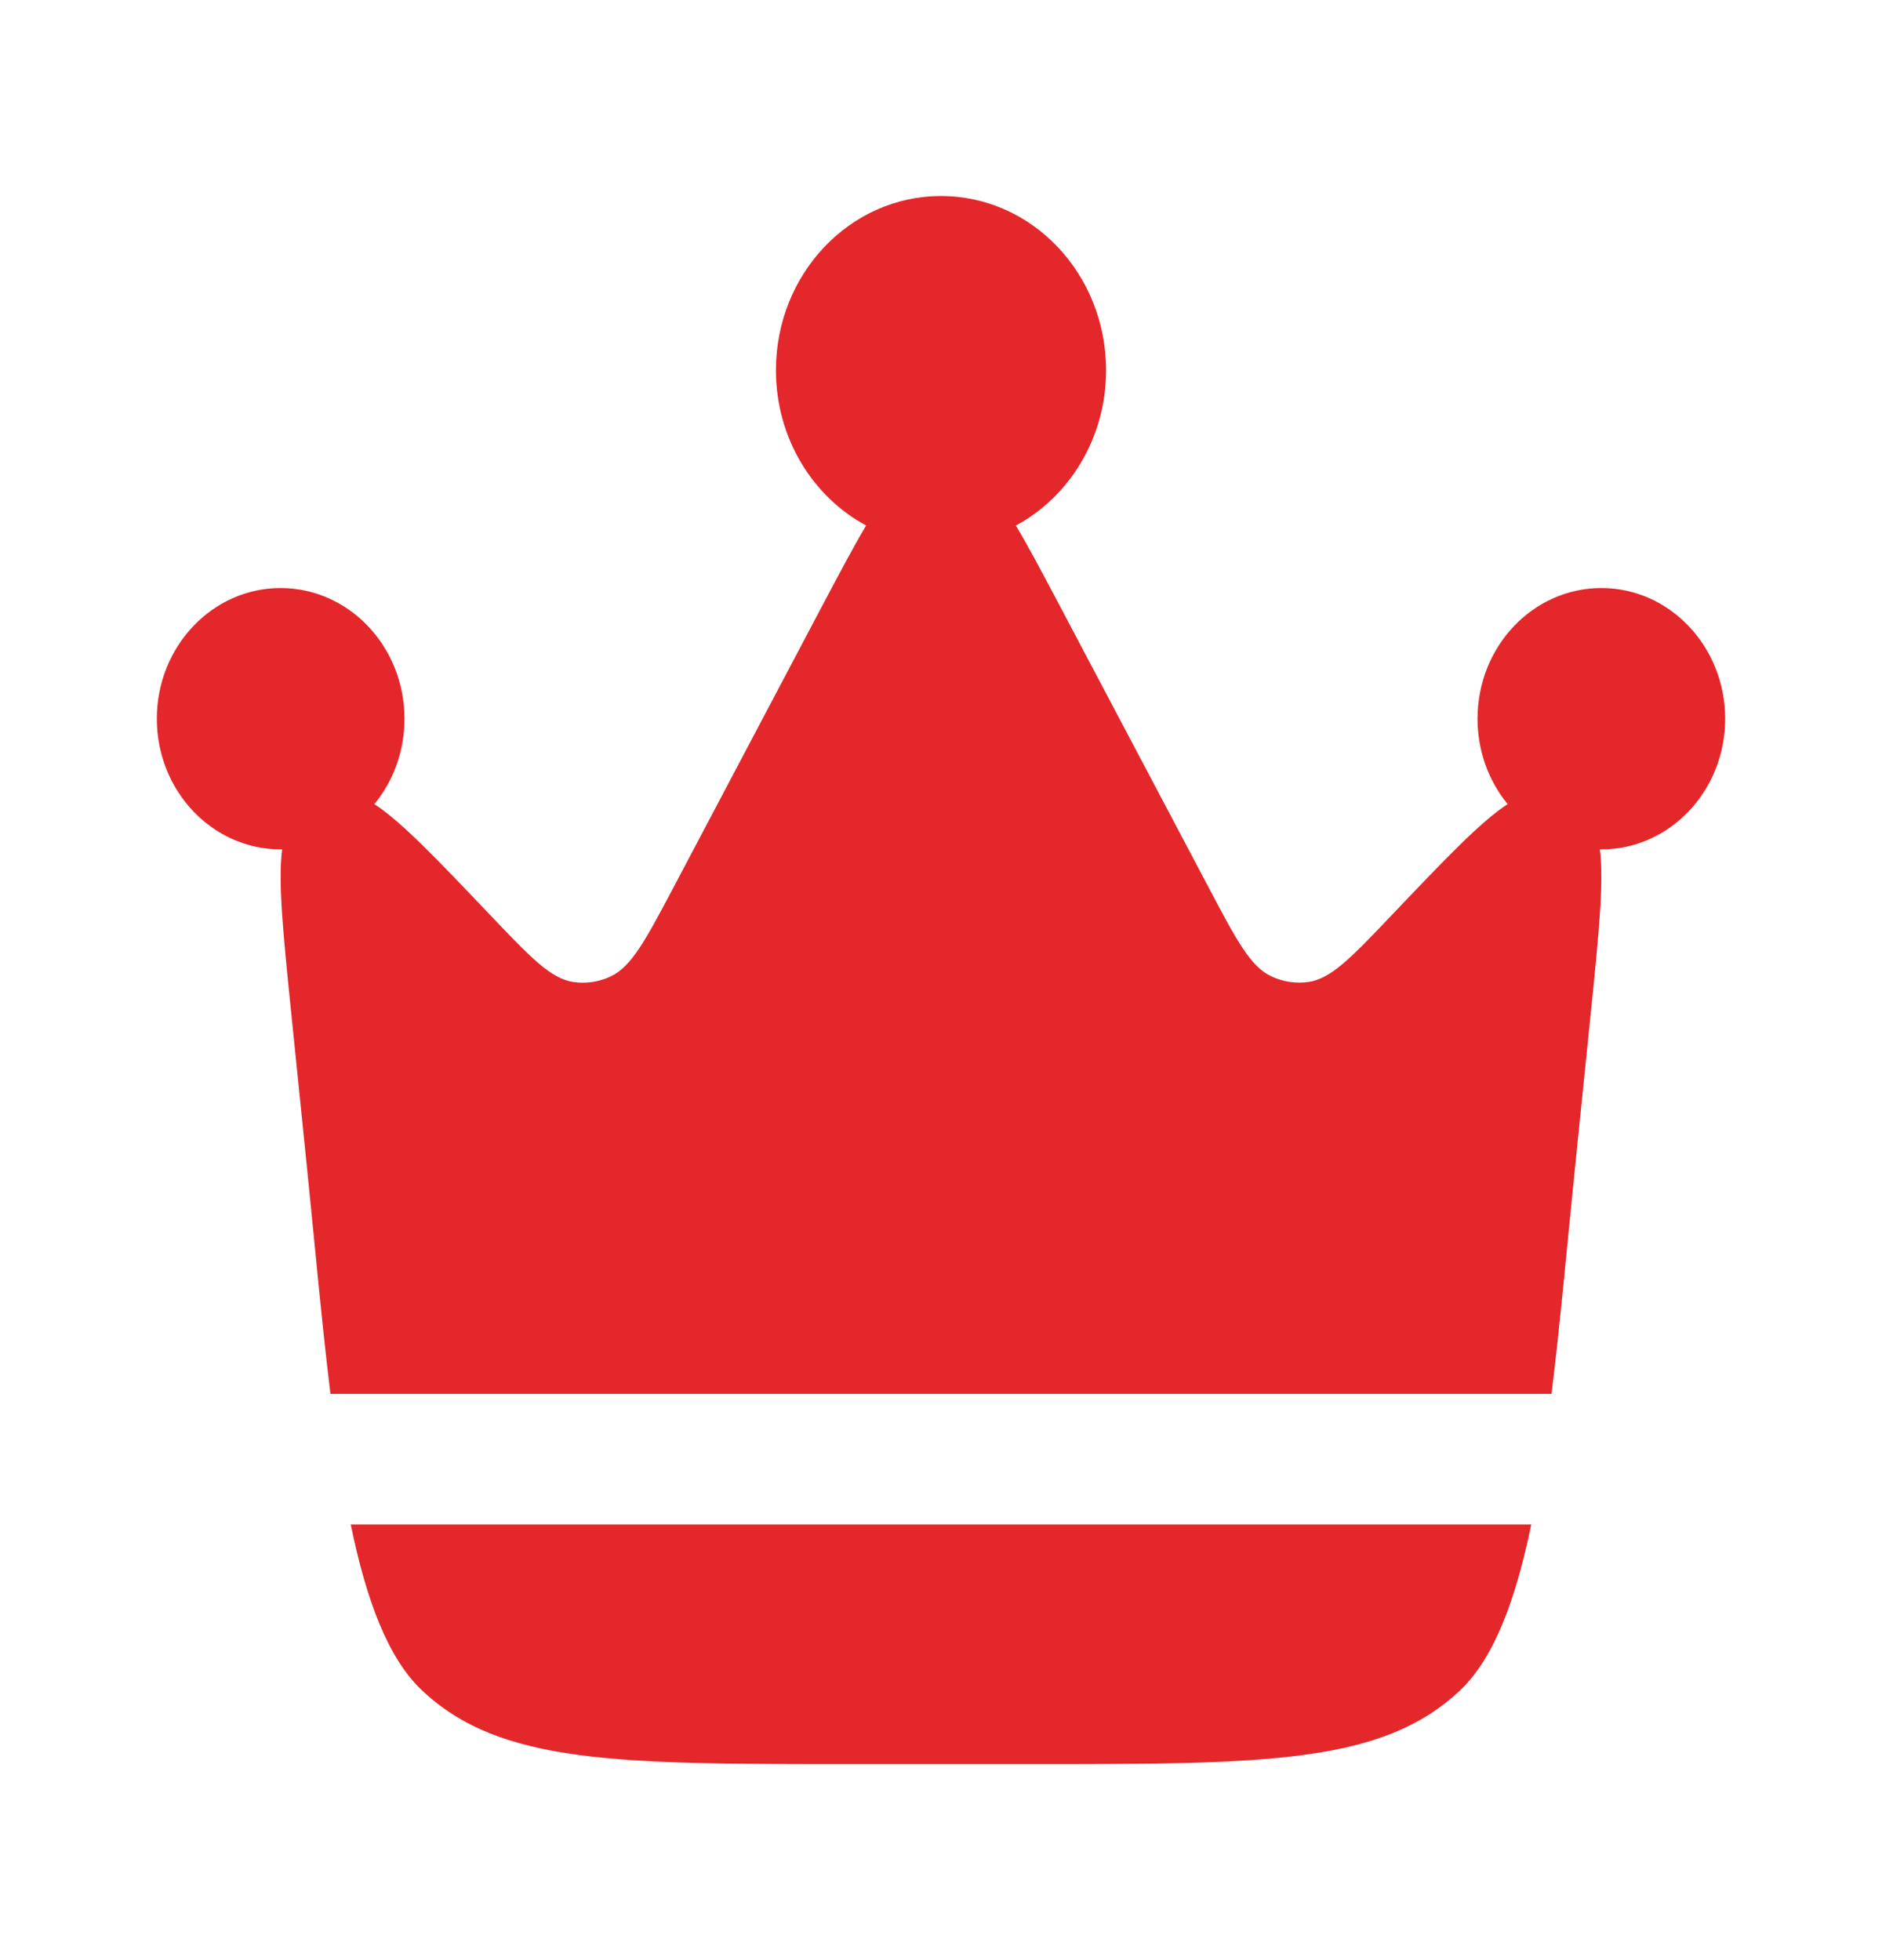 <svg width="24" height="25" viewBox="0 0 24 25" fill="none" xmlns="http://www.w3.org/2000/svg">
<path d="M20.092 14.826L20.285 12.932C20.388 11.921 20.455 11.254 20.402 10.833H20.422C21.293 10.833 22 10.087 22 9.167C22 8.247 21.293 7.5 20.421 7.5C19.549 7.5 18.842 8.246 18.842 9.167C18.842 9.583 18.987 9.964 19.226 10.256C18.883 10.479 18.434 10.951 17.758 11.661C17.238 12.208 16.978 12.481 16.688 12.524C16.527 12.547 16.363 12.523 16.215 12.454C15.947 12.33 15.768 11.992 15.411 11.315L13.527 7.75C13.307 7.333 13.122 6.984 12.955 6.703C13.638 6.335 14.105 5.586 14.105 4.723C14.105 3.494 13.163 2.5 12 2.5C10.837 2.5 9.895 3.495 9.895 4.722C9.895 5.586 10.362 6.335 11.045 6.702C10.878 6.984 10.694 7.333 10.473 7.75L8.59 11.316C8.232 11.992 8.053 12.33 7.785 12.455C7.637 12.524 7.473 12.548 7.312 12.525C7.022 12.482 6.762 12.208 6.242 11.661C5.566 10.951 5.117 10.479 4.774 10.256C5.014 9.964 5.158 9.583 5.158 9.166C5.158 8.247 4.45 7.5 3.578 7.5C2.708 7.5 2 8.246 2 9.167C2 10.087 2.707 10.833 3.579 10.833H3.598C3.544 11.253 3.612 11.921 3.715 12.932L3.908 14.826C4.015 15.877 4.104 16.877 4.214 17.778H19.786C19.896 16.878 19.985 15.877 20.092 14.826ZM10.855 22.5H13.145C16.13 22.5 17.623 22.5 18.619 21.56C19.053 21.148 19.329 20.408 19.527 19.444H4.473C4.671 20.408 4.946 21.148 5.381 21.559C6.377 22.5 7.87 22.5 10.855 22.5Z" fill="#E4272B"/>
</svg>

